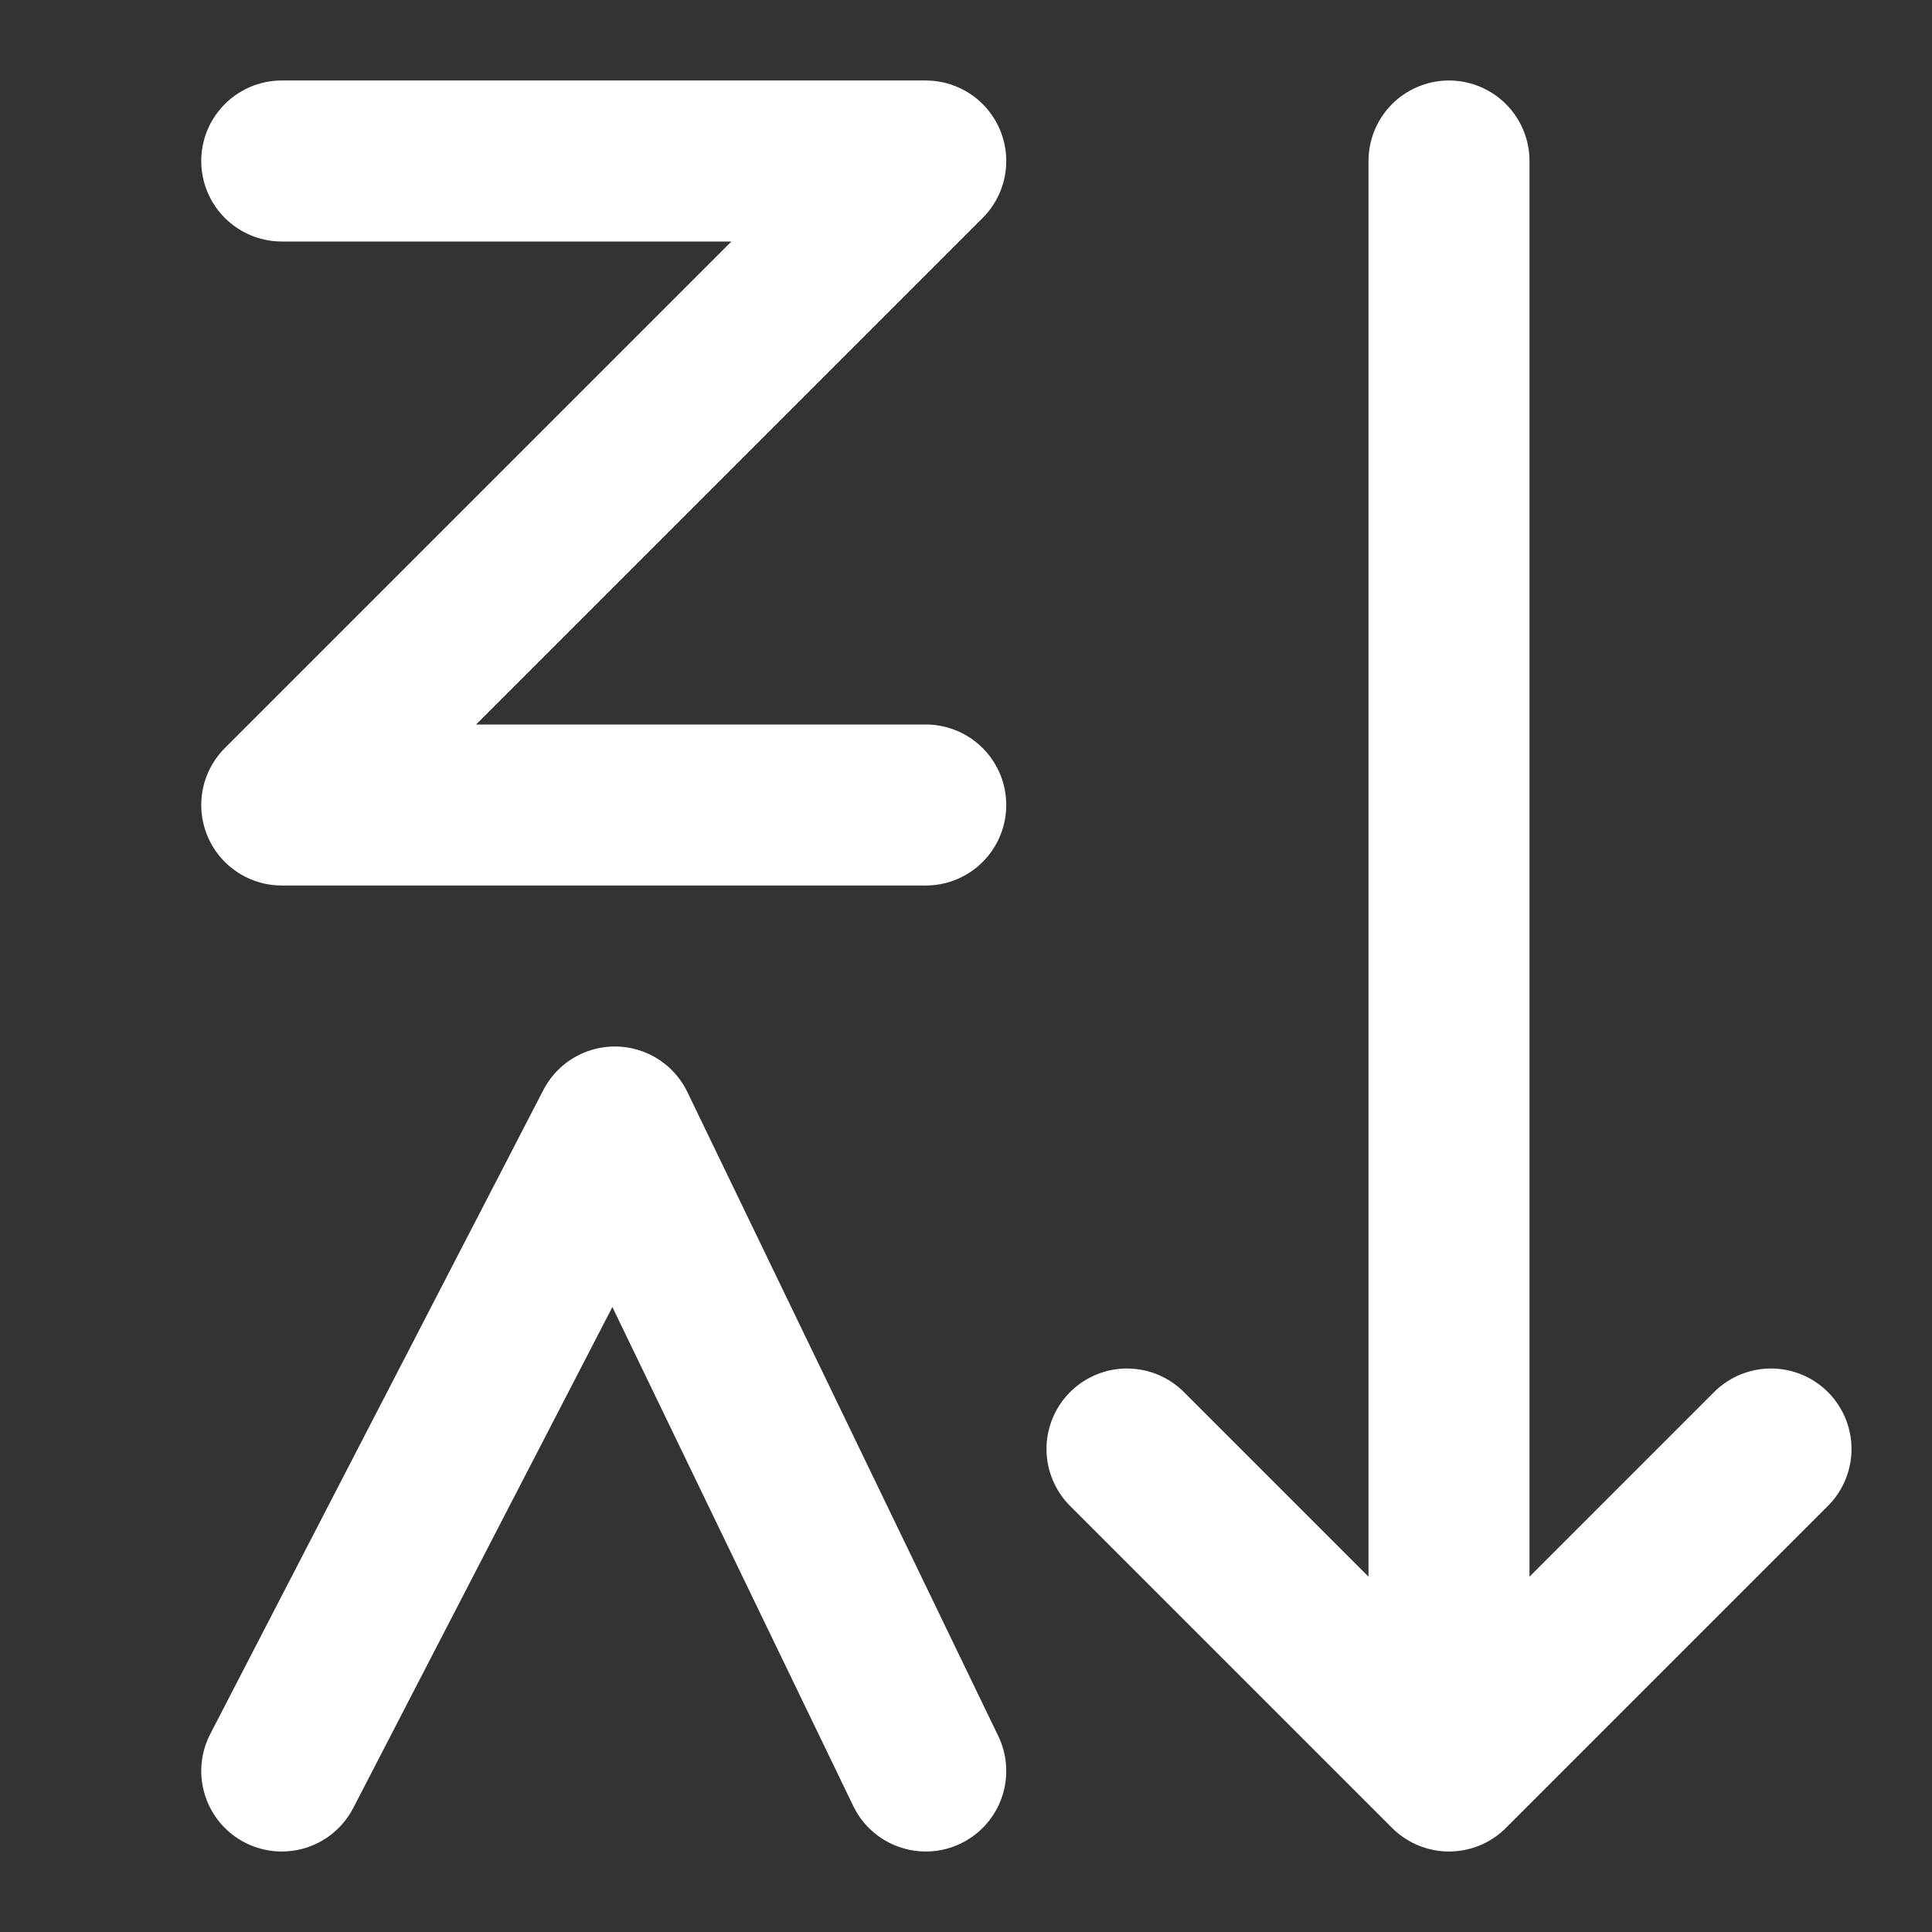 <?xml version="1.0" encoding="UTF-8"?><svg width="24" height="24" viewBox="0 0 48 48" fill="none" xmlns="http://www.w3.org/2000/svg"><rect x="0" y="0" width="48" height="48" fill="#333333" stroke="none"/><path d="M36 4V43.5" stroke="#ffffff" stroke-width="4" stroke-linecap="round" stroke-linejoin="round"/><path d="M7 4H23L7 20H23" stroke="#ffffff" stroke-width="4" stroke-linecap="round" stroke-linejoin="round"/><path d="M7 44L15.276 28L23 44" stroke="#ffffff" stroke-width="4" stroke-linecap="round" stroke-linejoin="round"/><path d="M44 36L36 44L28 36" stroke="#ffffff" stroke-width="4" stroke-linecap="round" stroke-linejoin="round"/></svg>